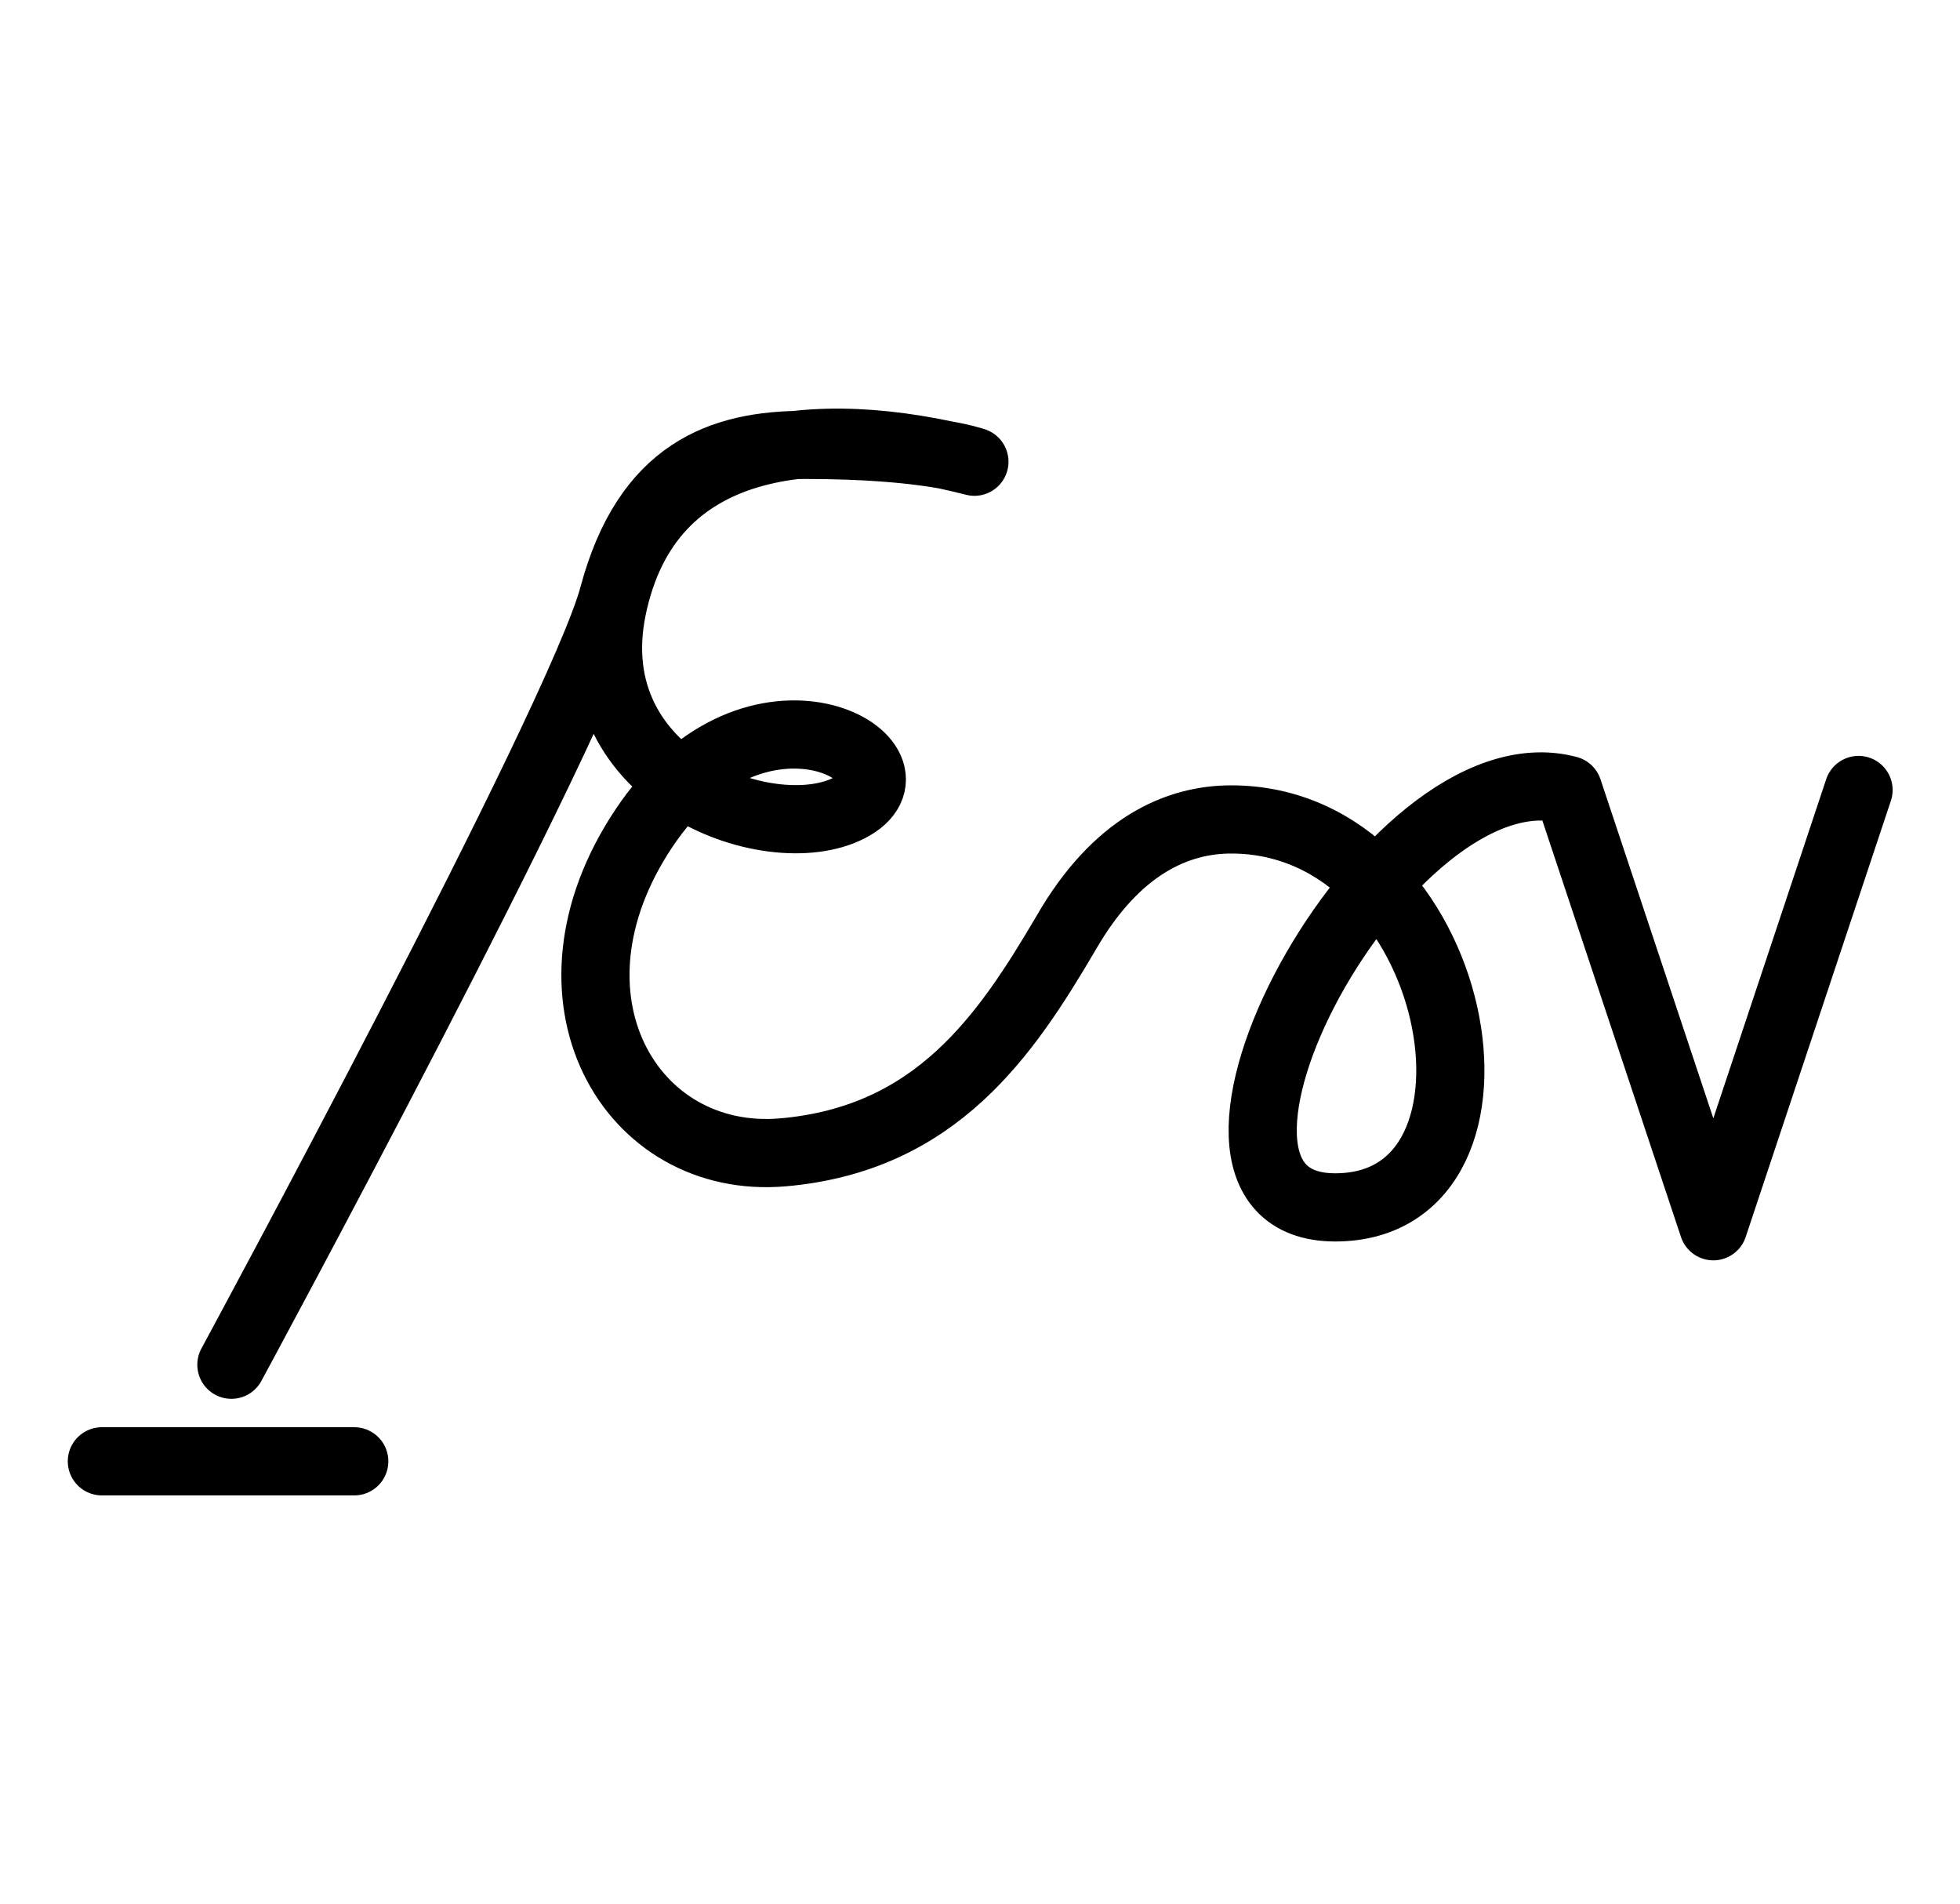 <?xml version="1.0" encoding="UTF-8" standalone="no"?>
<svg
   xmlns:dc="http://purl.org/dc/elements/1.1/"
   xmlns:cc="http://creativecommons.org/ns#"
   xmlns:rdf="http://www.w3.org/1999/02/22-rdf-syntax-ns#"
   xmlns:svg="http://www.w3.org/2000/svg"
   xmlns="http://www.w3.org/2000/svg"
   xmlns:sodipodi="http://sodipodi.sourceforge.net/DTD/sodipodi-0.dtd"
   xmlns:inkscape="http://www.inkscape.org/namespaces/inkscape"
   version="1.0"
   width="69pt"
   height="67pt"
   viewBox="0 0 69 67"
   preserveAspectRatio="xMidYMid meet"
   id="svg2"
   inkscape:version="0.91 r13725"
   sodipodi:docname="bb940502.svg">
  <defs
     id="defs18" />
  <sodipodi:namedview
     pagecolor="#ffffff"
     bordercolor="#666666"
     borderopacity="1"
     objecttolerance="10"
     gridtolerance="10"
     guidetolerance="10"
     inkscape:pageopacity="0"
     inkscape:pageshadow="2"
     inkscape:window-width="1178"
     inkscape:window-height="792"
     id="namedview16"
     showgrid="false"
     inkscape:zoom="3.6028331"
     inkscape:cx="66.856409"
     inkscape:cy="24.956691"
     inkscape:window-x="714"
     inkscape:window-y="24"
     inkscape:window-maximized="0"
     inkscape:current-layer="svg2"
     showguides="true"
     inkscape:guide-bbox="true"
     borderlayer="true" />
  <g
     id="g6797">
    <path
       style="color:#000000;clip-rule:nonzero;display:inline;overflow:visible;visibility:visible;opacity:1;isolation:auto;mix-blend-mode:normal;color-interpolation:sRGB;color-interpolation-filters:linearRGB;solid-color:#000000;solid-opacity:1;fill:none;fill-opacity:1;fill-rule:evenodd;stroke:#000000;stroke-width:2.4;stroke-linecap:round;stroke-linejoin:round;stroke-miterlimit:4;stroke-dasharray:none;stroke-dashoffset:0;stroke-opacity:1;color-rendering:auto;image-rendering:auto;shape-rendering:auto;text-rendering:auto;enable-background:accumulate"
       d="m 8.146,48.033 c 0,0 12.273,-22.678 13.447,-27.059 1.174,-4.381 3.787,-5.316 6.766,-5.316 4.3,0 5.944,0.593 5.944,0.593 -5.542,-1.425 -11.48,-0.95 -12.747,5.146 -1.267,6.096 5.78,8.551 8.472,6.967 2.692,-1.583 -3.405,-5.146 -7.363,0.792 -3.959,5.938 -0.475,11.876 4.909,11.401 5.384,-0.475 7.832,-4.106 9.963,-7.733 1.775,-3.075 3.927,-3.983 5.806,-3.983 8.127,0 10.612,13.654 3.659,13.654 -6.953,0 1.835,-16.397 8.202,-14.691 l 5.112,15.355 5.112,-15.355"
       id="path10917-9-11-8-69"
       inkscape:connector-curvature="0"
       sodipodi:nodetypes="ccccssssccsccc" />
    <g
       id="g5175"
       transform="translate(-9.432,-2.684)" />
    <path
       sodipodi:nodetypes="cc"
       inkscape:connector-curvature="0"
       id="path6767"
       d="m 3.586,51.432 8.885,0"
       style="color:#000000;clip-rule:nonzero;display:inline;overflow:visible;visibility:visible;opacity:1;isolation:auto;mix-blend-mode:normal;color-interpolation:sRGB;color-interpolation-filters:linearRGB;solid-color:#000000;solid-opacity:1;fill:none;fill-opacity:1;fill-rule:evenodd;stroke:#000000;stroke-width:2.4;stroke-linecap:round;stroke-linejoin:round;stroke-miterlimit:4;stroke-dasharray:none;stroke-dashoffset:0;stroke-opacity:1;color-rendering:auto;image-rendering:auto;shape-rendering:auto;text-rendering:auto;enable-background:accumulate" />
  </g>
</svg>
